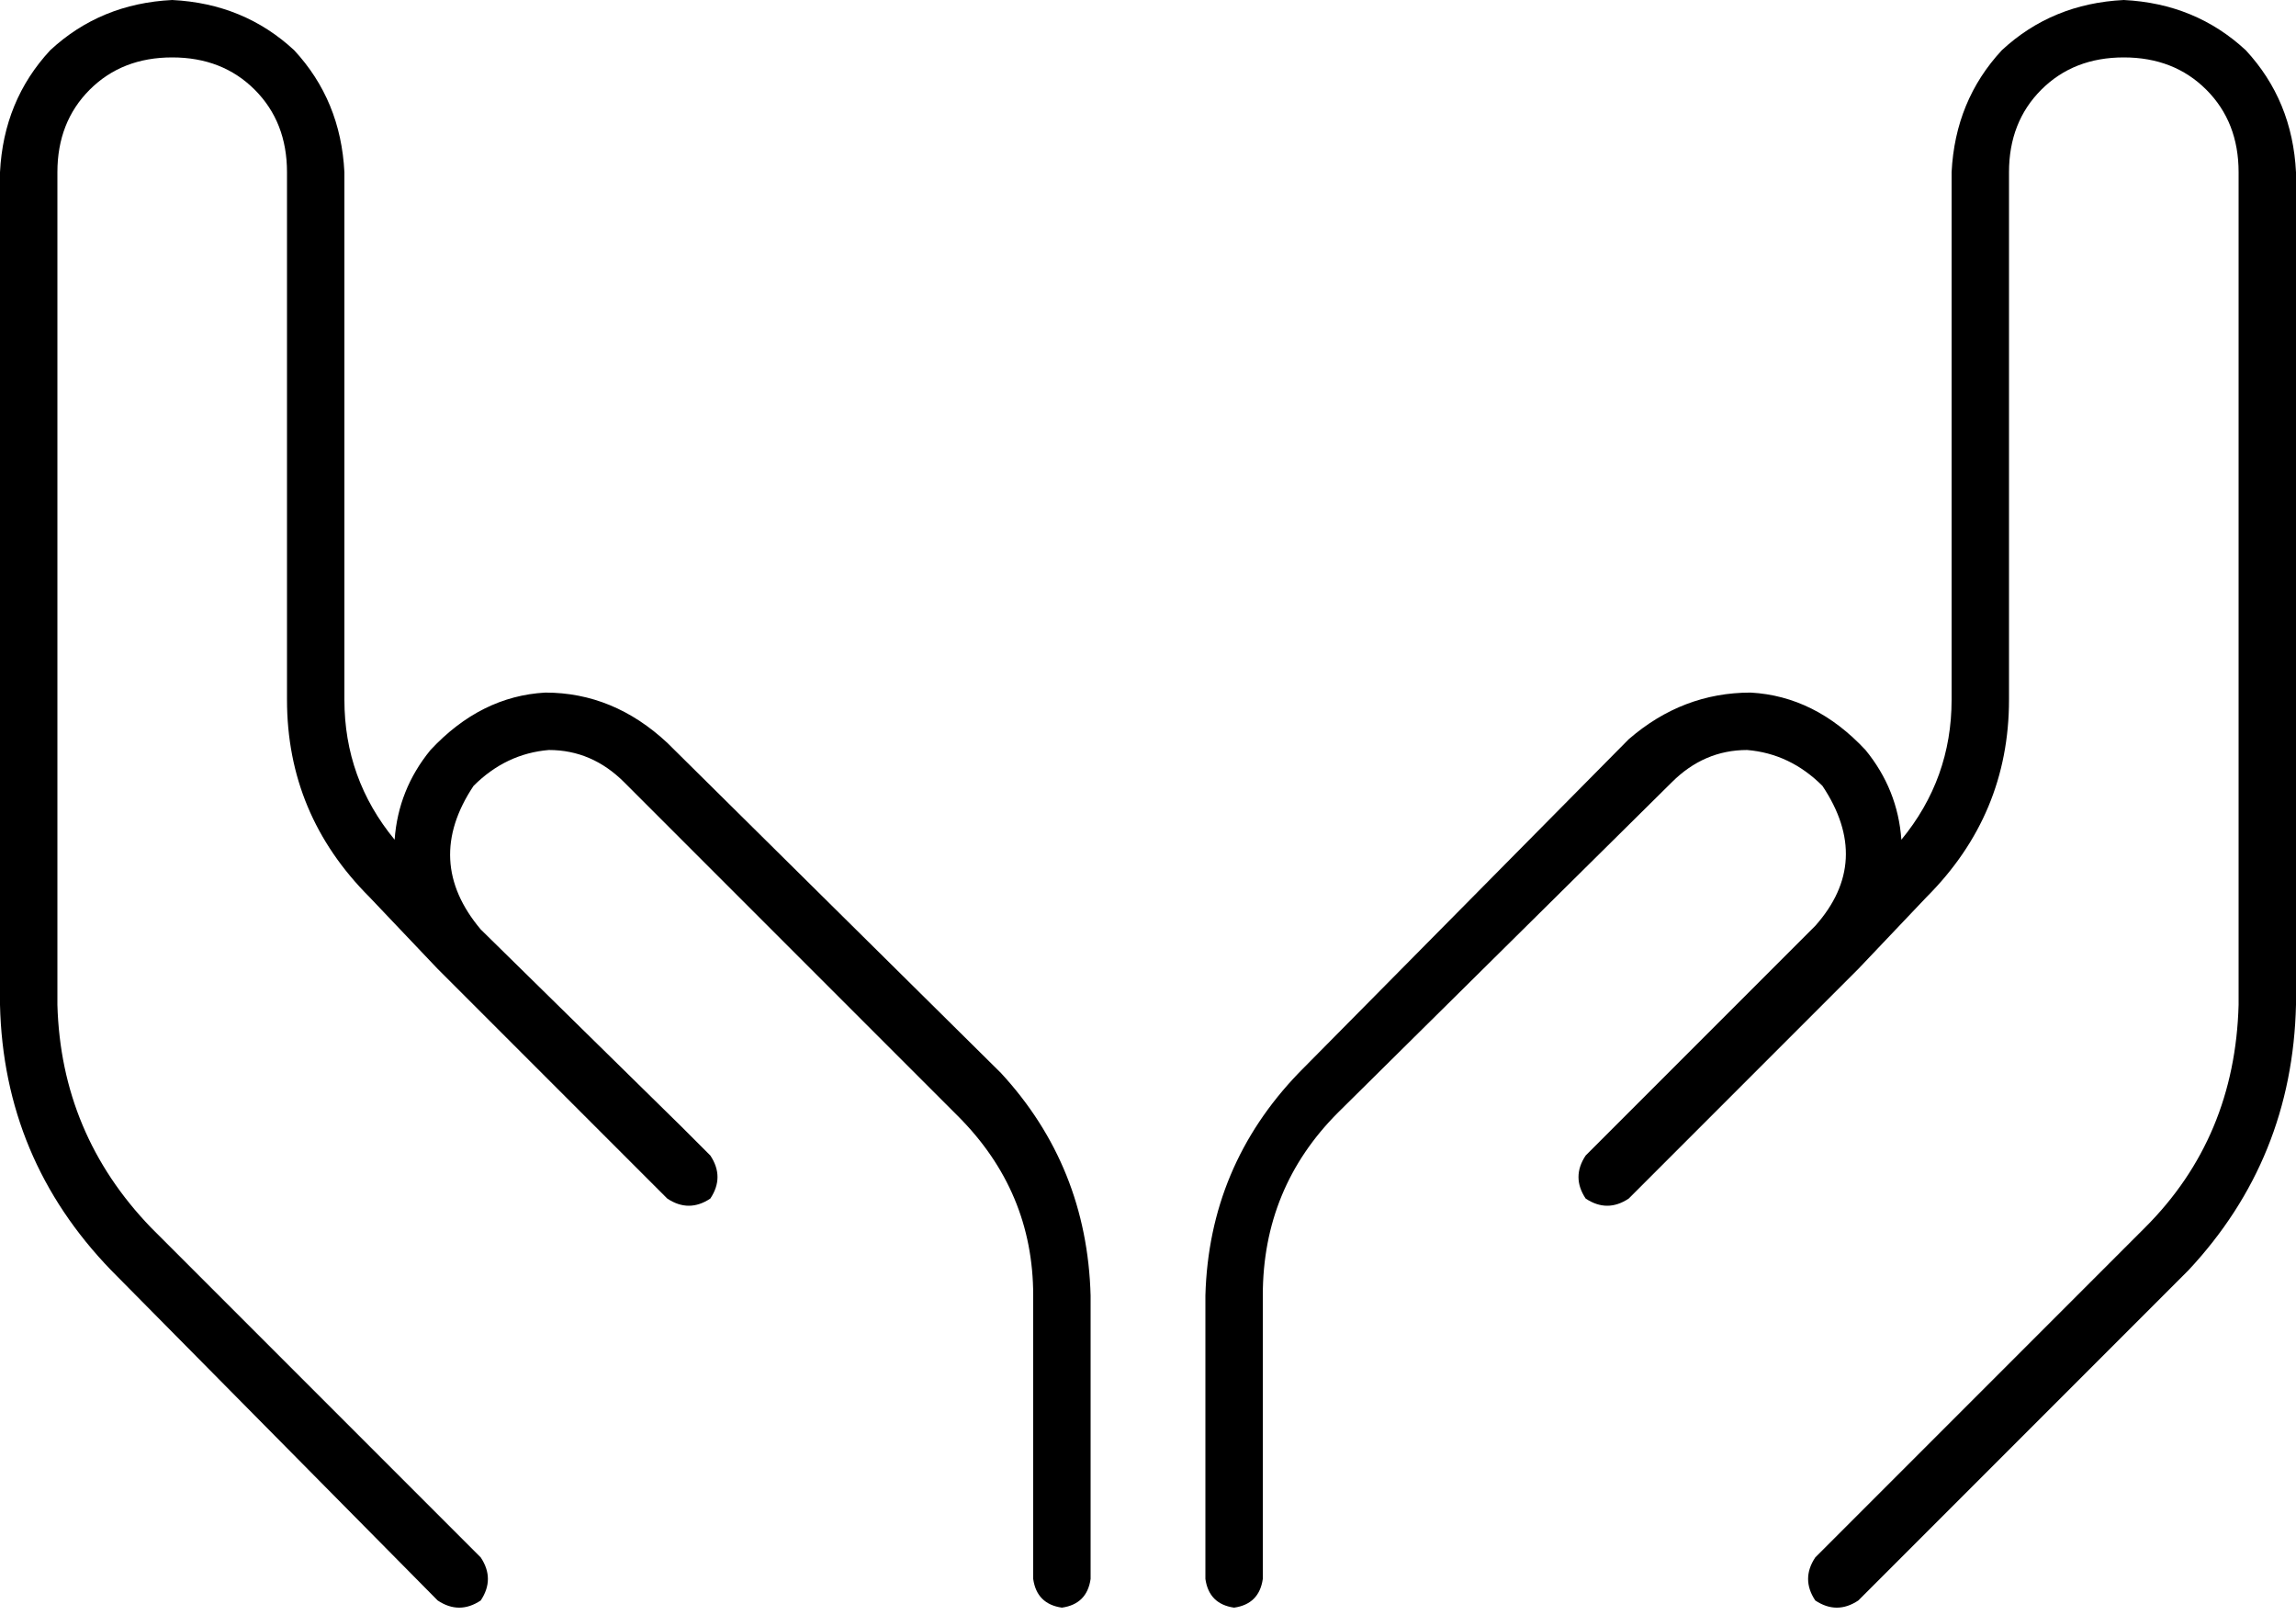 <svg xmlns="http://www.w3.org/2000/svg" viewBox="0 0 640 450">
  <path d="M 48 0 Q 68 1 82 14 L 82 14 L 82 14 Q 95 28 96 48 L 96 195 L 96 195 Q 96 217 110 234 Q 111 220 120 209 Q 134 194 152 193 Q 171 193 186 207 L 279 299 L 279 299 Q 303 325 304 361 L 304 440 L 304 440 Q 303 447 296 448 Q 289 447 288 440 L 288 361 L 288 361 Q 288 332 267 311 L 174 218 L 174 218 Q 165 209 153 209 Q 141 210 132 219 Q 118 240 134 259 Q 134 259 134 259 Q 134 259 134 259 L 190 314 L 190 314 Q 190 314 190 314 Q 190 314 190 314 L 198 322 L 198 322 Q 202 328 198 334 Q 192 338 186 334 L 178 326 L 178 326 Q 178 326 178 326 L 122 270 L 122 270 L 103 250 L 103 250 Q 80 227 80 195 L 80 48 L 80 48 Q 80 34 71 25 Q 62 16 48 16 Q 34 16 25 25 Q 16 34 16 48 L 16 280 L 16 280 Q 17 316 42 342 L 134 434 L 134 434 Q 138 440 134 446 Q 128 450 122 446 L 31 354 L 31 354 Q 1 323 0 280 L 0 48 L 0 48 Q 1 28 14 14 Q 28 1 48 0 L 48 0 Z M 544 48 Q 545 28 558 14 L 558 14 L 558 14 Q 572 1 592 0 Q 612 1 626 14 Q 639 28 640 48 L 640 280 L 640 280 Q 639 323 610 354 L 518 446 L 518 446 Q 512 450 506 446 Q 502 440 506 434 L 598 342 L 598 342 Q 623 317 624 280 L 624 48 L 624 48 Q 624 34 615 25 Q 606 16 592 16 Q 578 16 569 25 Q 560 34 560 48 L 560 195 L 560 195 Q 560 227 537 250 L 518 270 L 518 270 L 462 326 L 462 326 L 454 334 L 454 334 Q 448 338 442 334 Q 438 328 442 322 L 450 314 L 450 314 Q 450 314 450 314 L 506 258 L 506 258 Q 506 258 506 258 Q 506 258 506 258 Q 522 240 508 219 Q 499 210 487 209 Q 475 209 466 218 L 373 310 L 373 310 Q 352 331 352 361 L 352 440 L 352 440 Q 351 447 344 448 Q 337 447 336 440 L 336 361 L 336 361 Q 337 325 362 299 L 454 206 L 454 206 Q 469 193 488 193 Q 506 194 520 209 Q 529 220 530 234 Q 544 217 544 195 L 544 48 L 544 48 Z" />
</svg>